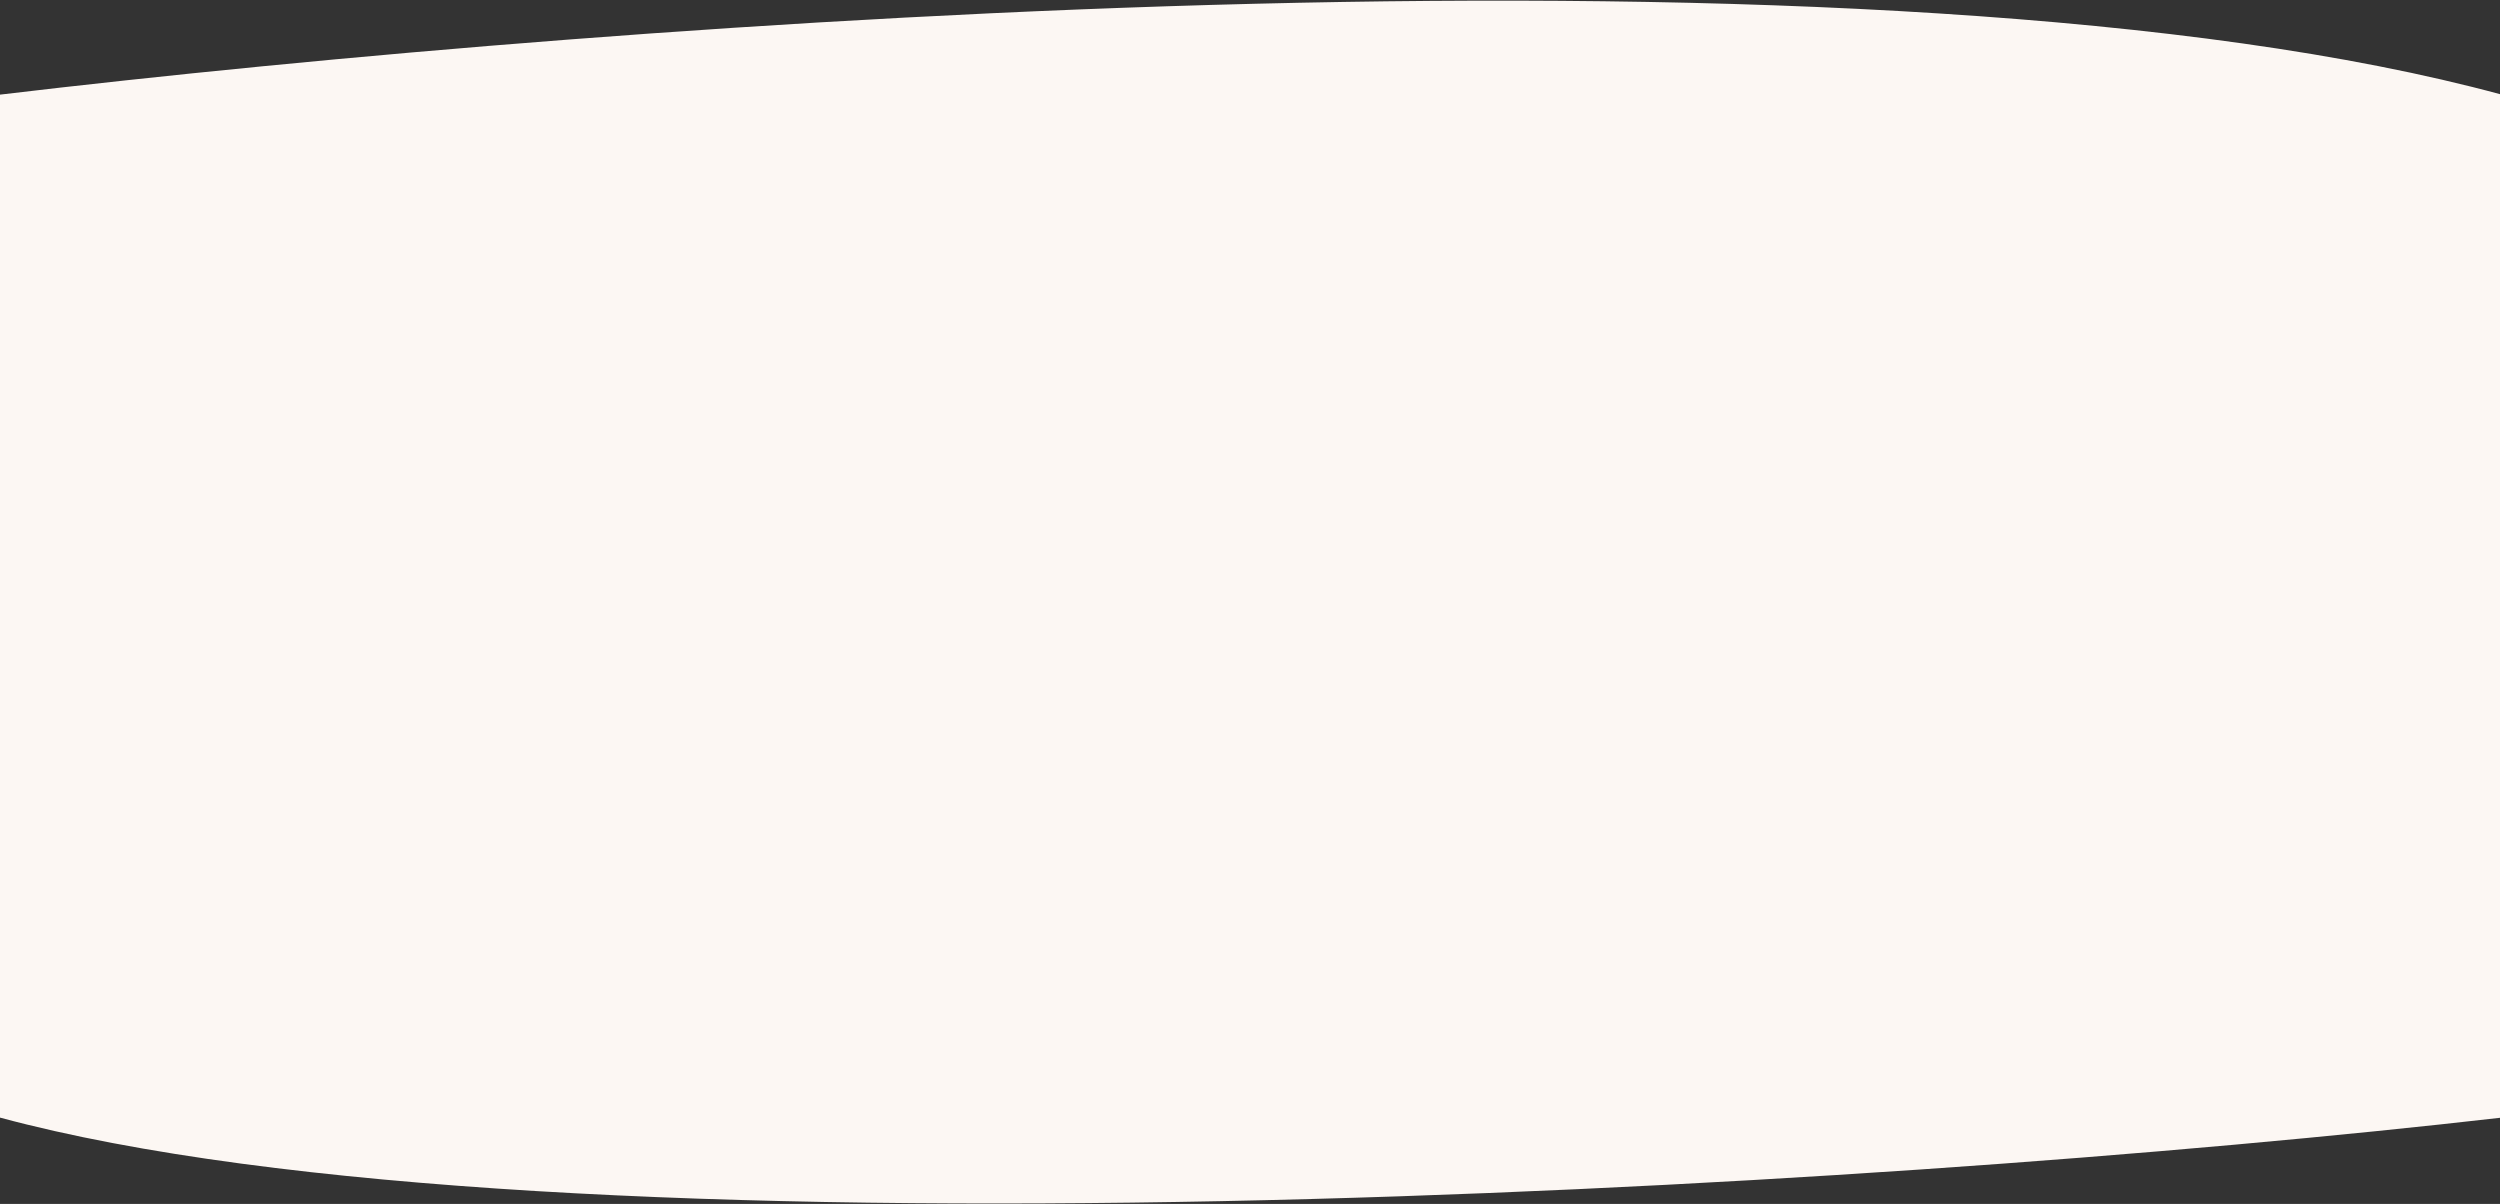 <svg width="1439" height="693" viewBox="0 0 1439 693" fill="none" xmlns="http://www.w3.org/2000/svg">
<rect x="0" y="0" width="1439" height="693" fill="#333333" stroke="none"/>
<path d="M1440 54.471C1084.5 -42 360.999 11.477 0 54.471V643.291C320 729.5 1073.84 685.33 1440 643.291V54.471Z" fill="#FCF7F3"/>
</svg>
